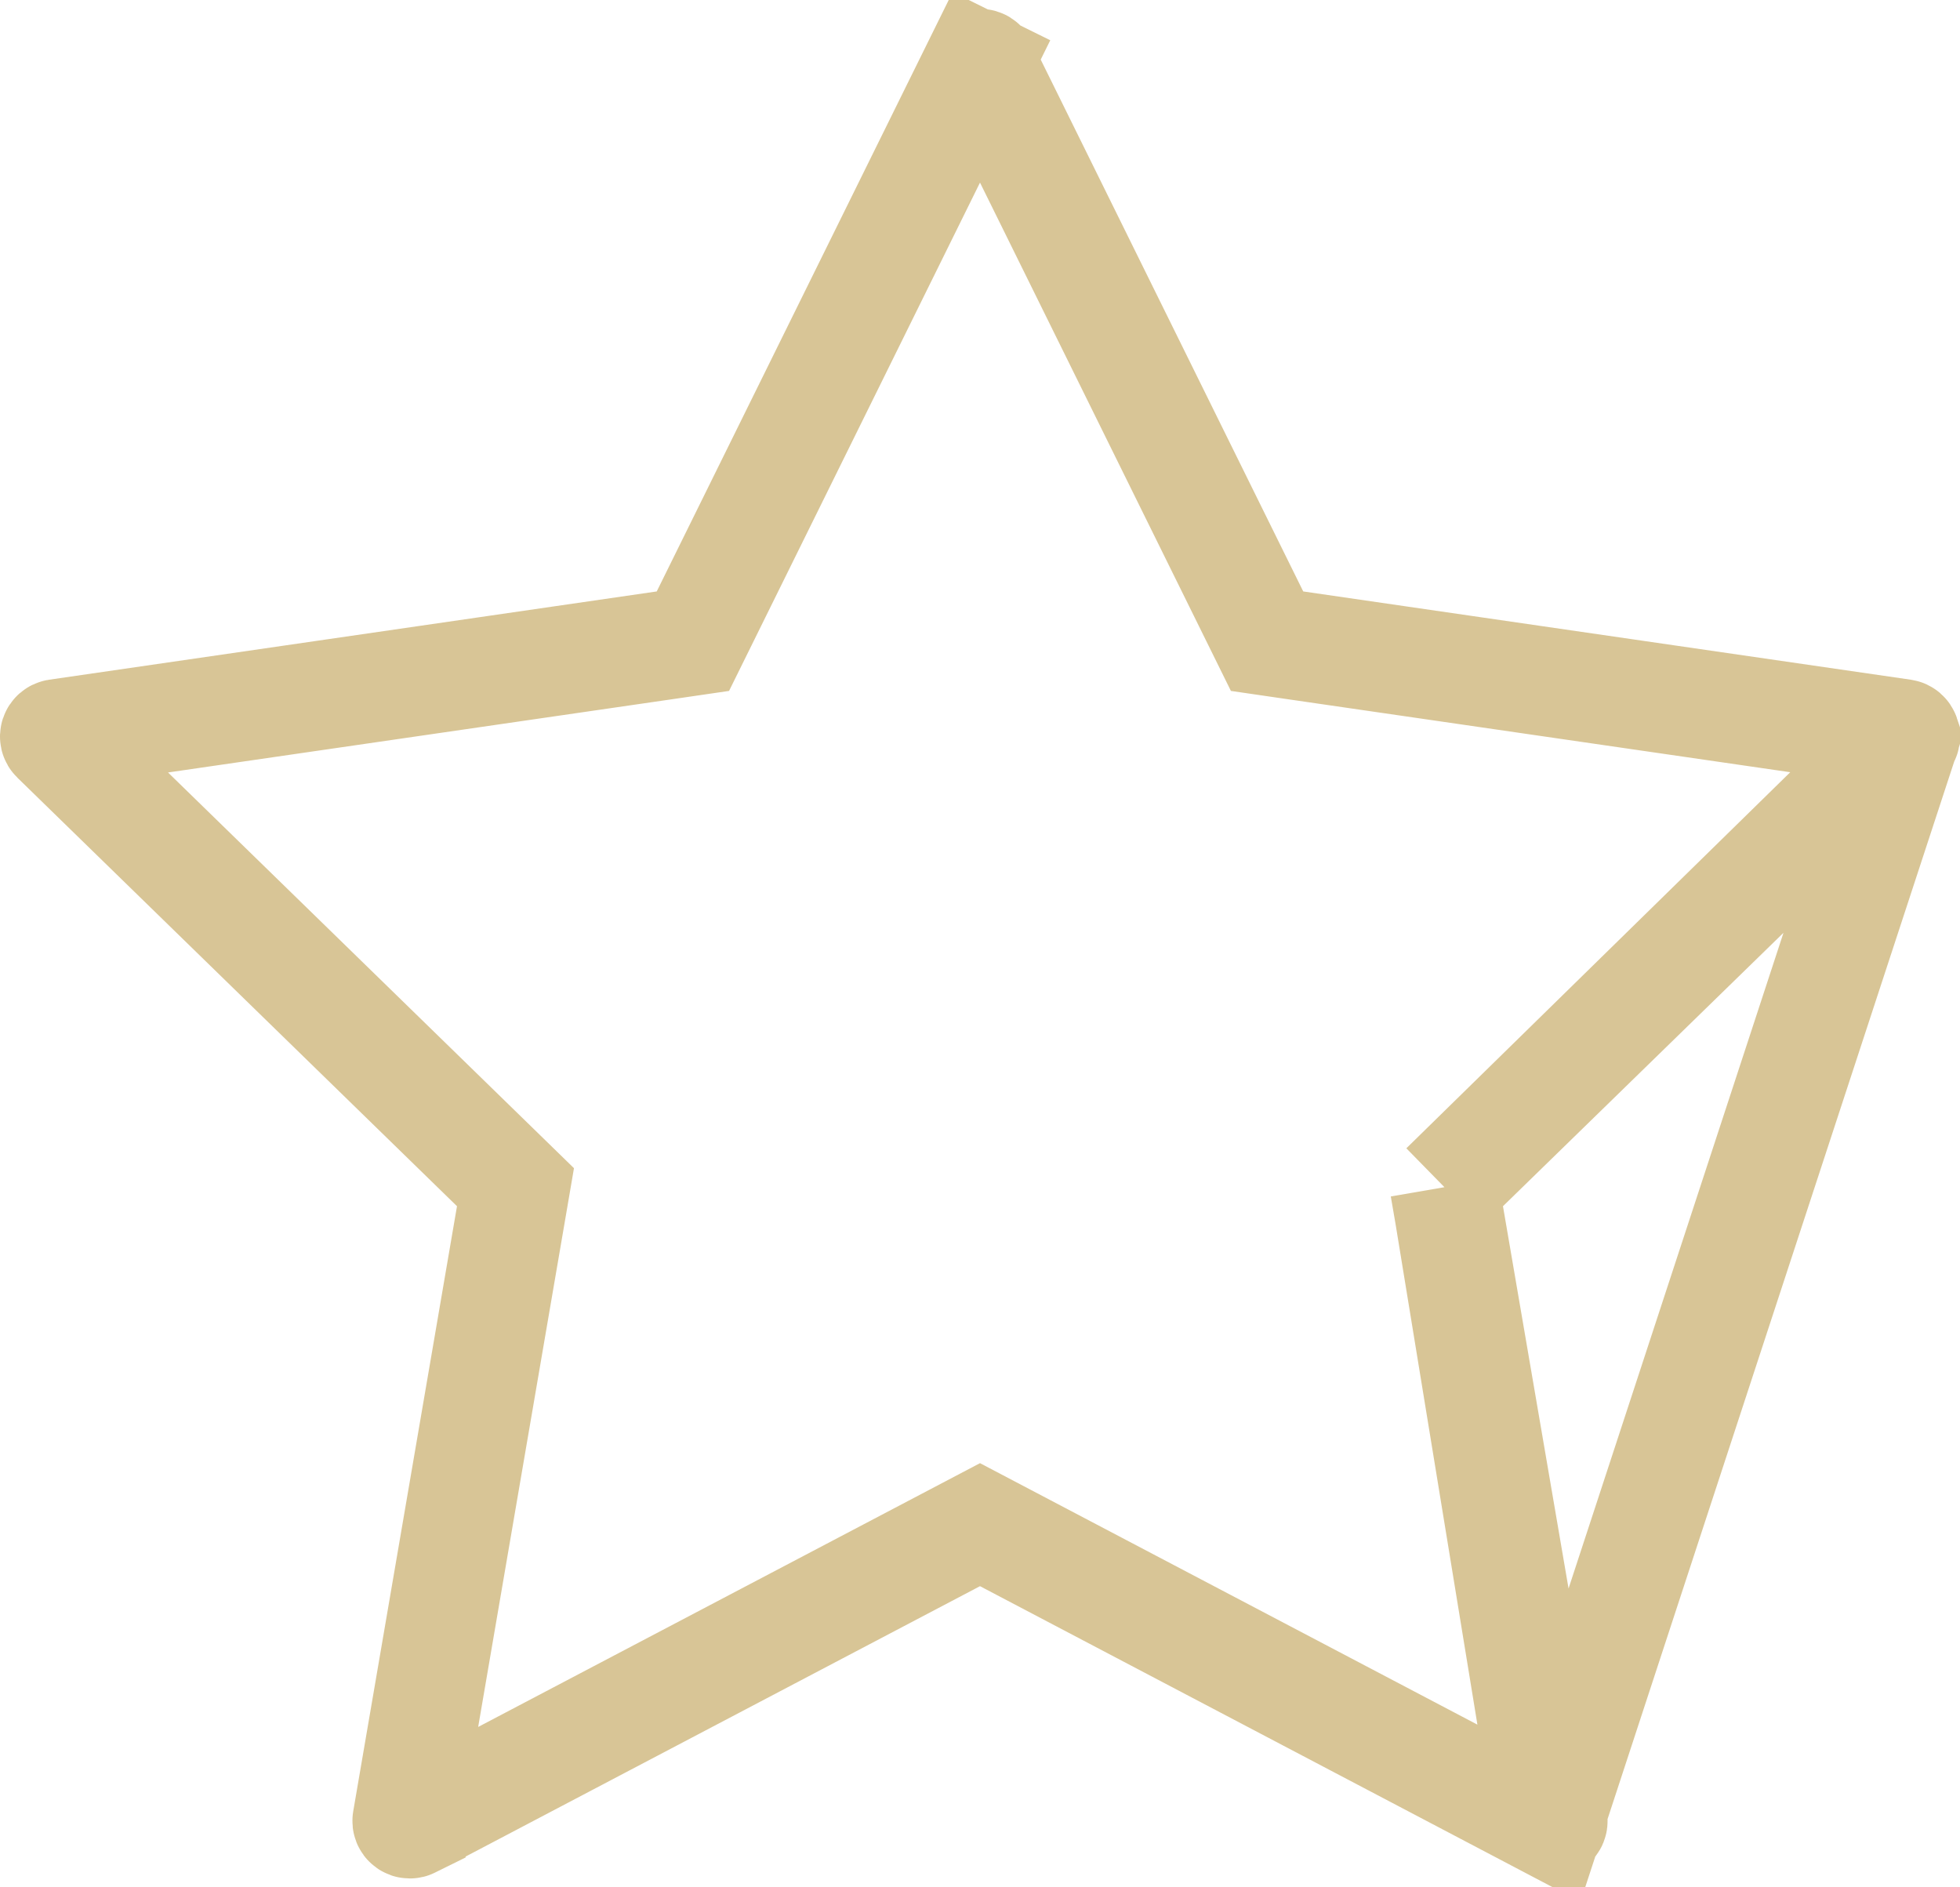 <svg width="54" height="52" viewBox="0 0 54 52" fill="none" xmlns="http://www.w3.org/2000/svg">
<path d="M52.496 20.268L52.496 20.268C52.486 20.238 52.461 20.217 52.43 20.212L52.43 20.212L35.69 17.78L34.909 17.666L34.56 16.959L27.073 1.79L27.073 1.79C27.06 1.762 27.031 1.744 27 1.744C26.969 1.744 26.94 1.762 26.927 1.79L25.582 1.126L26.927 1.79L19.439 16.959L19.09 17.666L18.31 17.78L1.57 20.212L1.57 20.212C1.539 20.217 1.514 20.238 1.504 20.268L1.504 20.268C1.494 20.298 1.502 20.33 1.525 20.352L1.525 20.352L13.638 32.16L14.202 32.71L14.069 33.487L11.21 50.16L11.21 50.16C11.205 50.191 11.217 50.222 11.242 50.24C11.257 50.251 11.273 50.256 11.291 50.256C11.304 50.256 11.317 50.253 11.329 50.247L11.329 50.246L26.302 42.375L27 42.008L27.698 42.375L42.67 50.246L52.496 20.268ZM52.496 20.268C52.505 20.298 52.498 20.33 52.475 20.352L52.475 20.352L40.361 32.16L39.796 32.71M52.496 20.268L39.796 32.71M39.796 32.71L39.93 33.487M39.796 32.71L39.93 33.487M39.93 33.487L42.79 50.16C42.795 50.191 42.782 50.222 42.757 50.24C42.732 50.258 42.698 50.261 42.67 50.246L39.93 33.487Z" stroke="#D8C596" stroke-width="3"/>
</svg>

